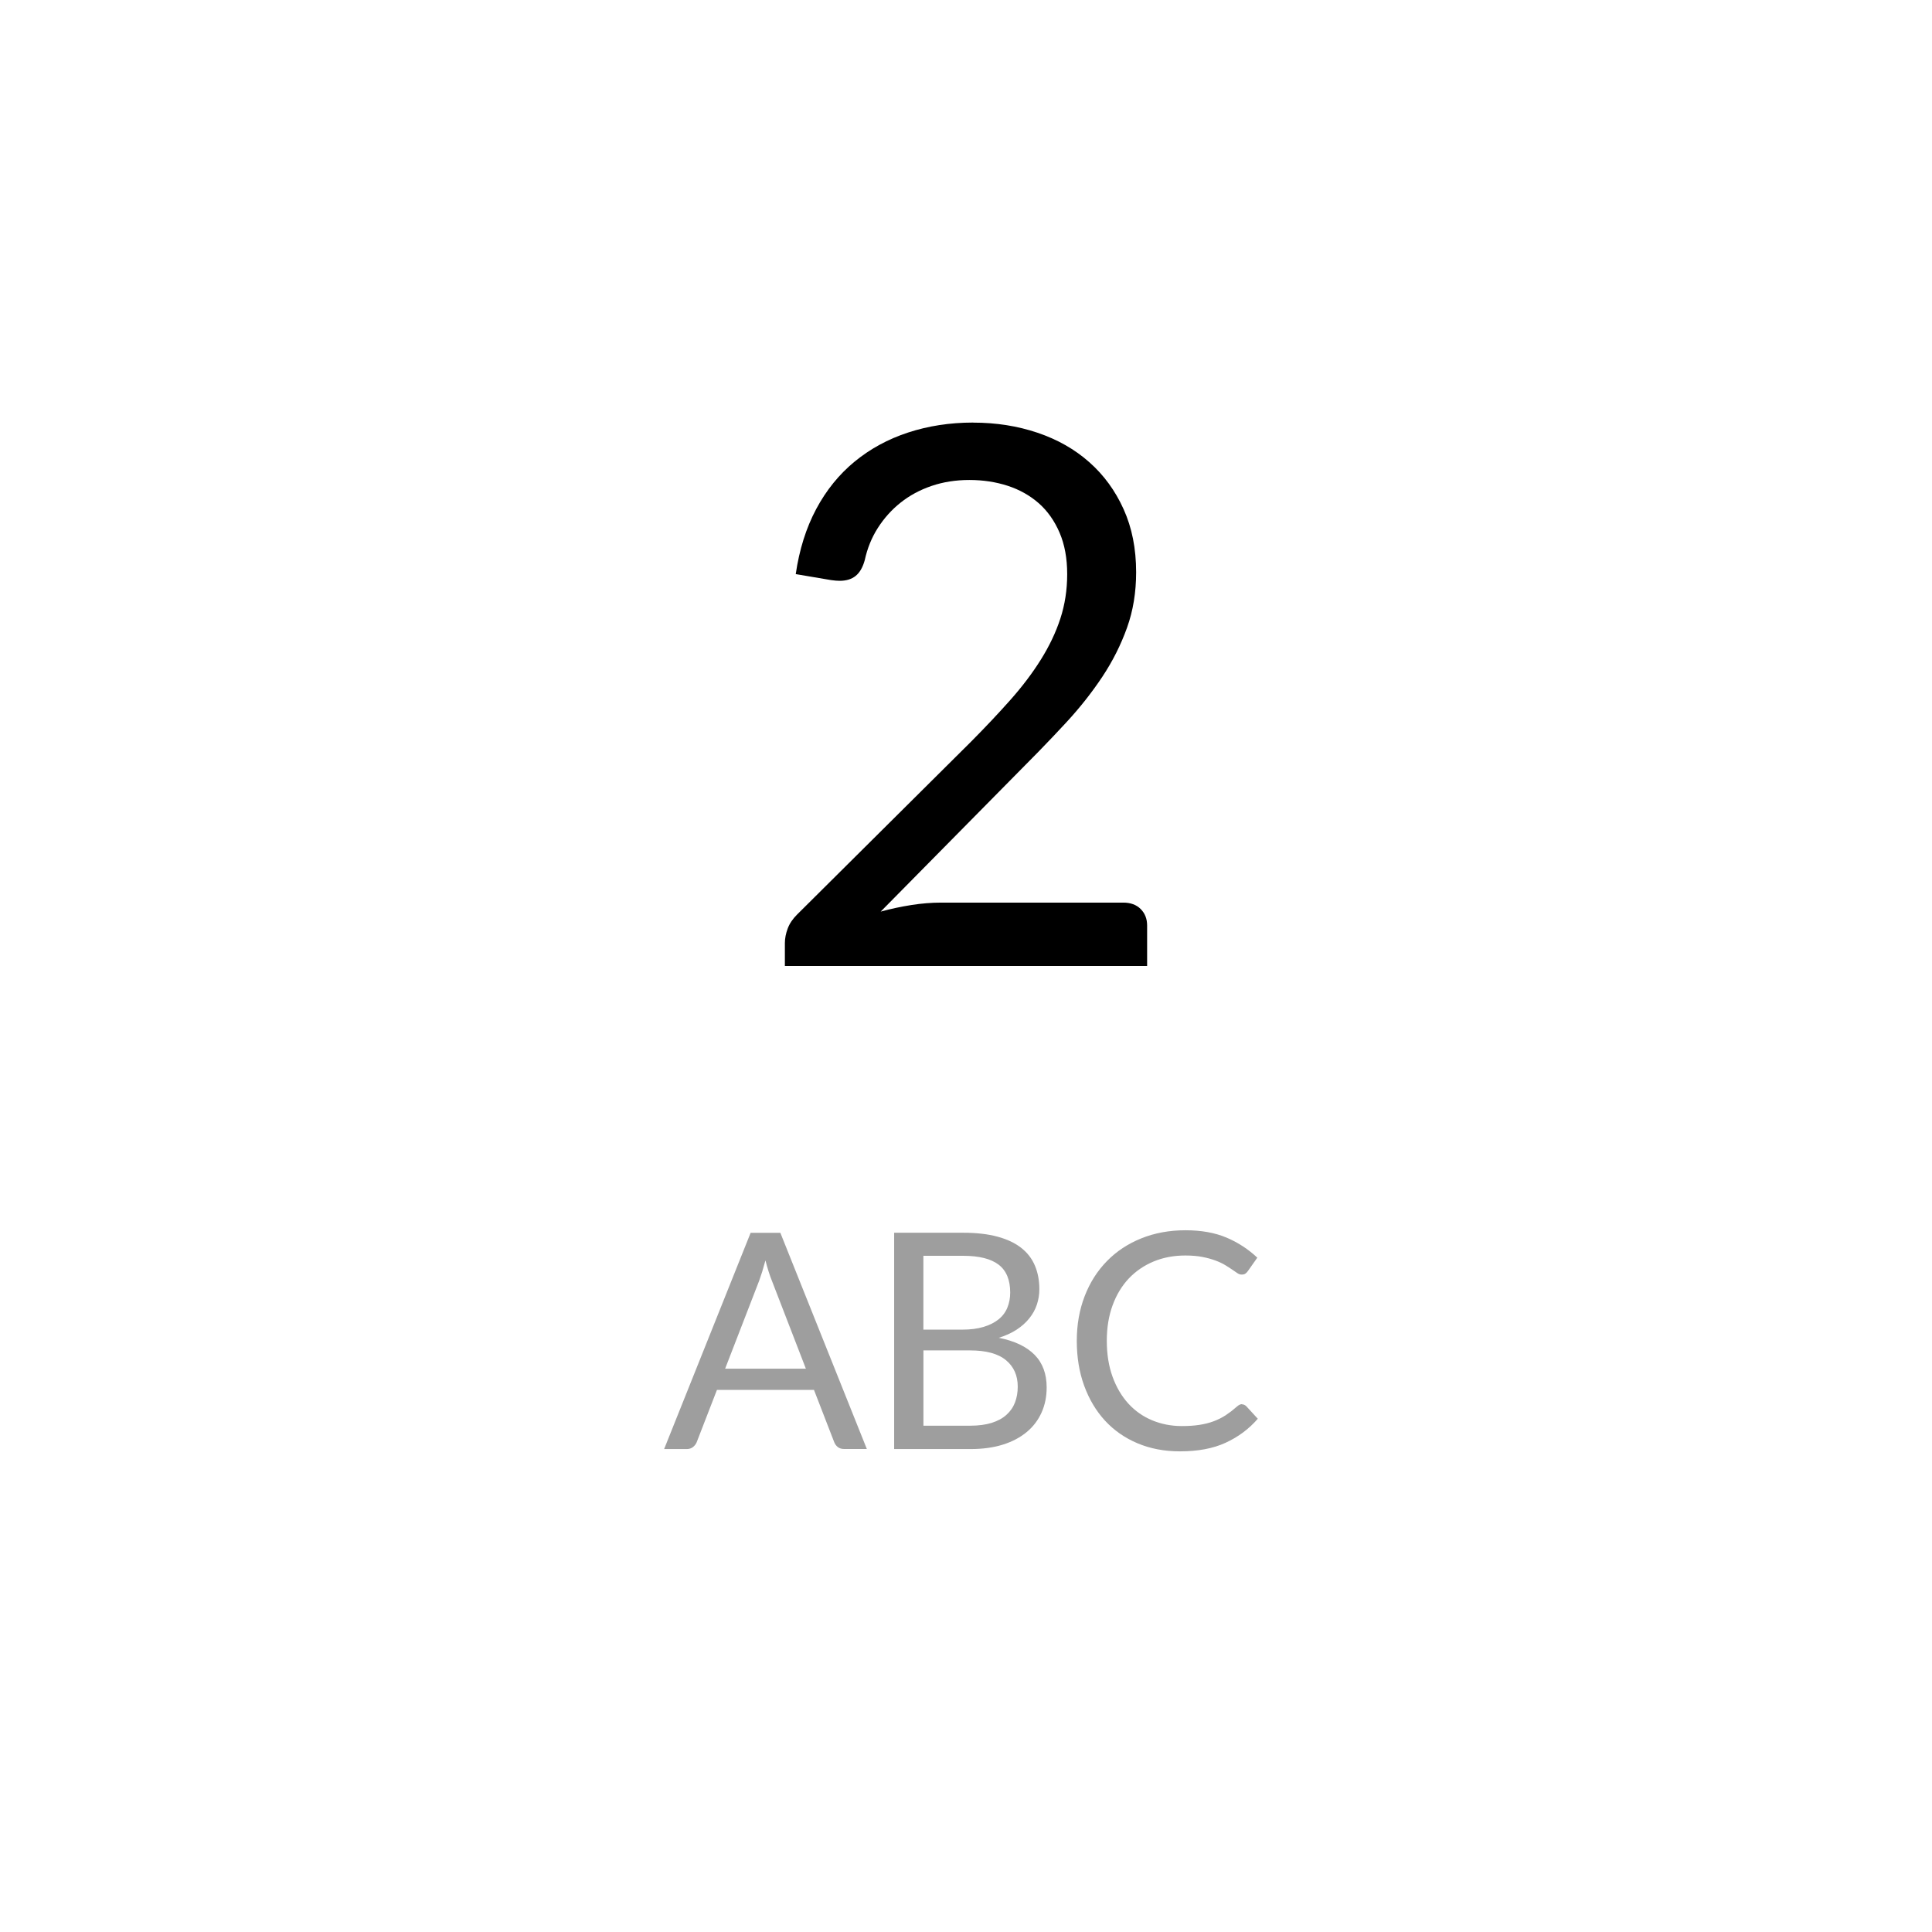 <?xml version="1.0" encoding="UTF-8"?>
<svg viewBox="0 0 32 32" version="1.1" xmlns="http://www.w3.org/2000/svg" xmlns:xlink="http://www.w3.org/1999/xlink">
<title>2</title>
<path fill="#000" style="fill: #000" d="M16.119 7c0.381 0 0.736 0.056 1.067 0.168s0.616 0.274 0.857 0.488c0.241 0.213 0.43 0.473 0.568 0.779s0.207 0.654 0.207 1.043c0 0.331-0.050 0.638-0.151 0.919s-0.236 0.552-0.408 0.811c-0.172 0.259-0.369 0.509-0.593 0.752-0.149 0.162-0.305 0.325-0.466 0.491l-2.613 2.648c0.167-0.046 0.337-0.082 0.508-0.109s0.337-0.040 0.496-0.040h3.013c0.121 0 0.218 0.035 0.289 0.106s0.107 0.162 0.107 0.273v0.671h-6v-0.379c0-0.079 0.016-0.159 0.047-0.242s0.083-0.159 0.154-0.23l2.881-2.863c0.238-0.24 0.456-0.471 0.653-0.693s0.365-0.444 0.505-0.668c0.14-0.224 0.248-0.45 0.323-0.68s0.113-0.475 0.113-0.736c0-0.261-0.042-0.49-0.126-0.686s-0.199-0.359-0.345-0.488c-0.146-0.128-0.318-0.225-0.515-0.289s-0.408-0.096-0.634-0.096c-0.226 0-0.435 0.033-0.628 0.099s-0.363 0.158-0.511 0.276c-0.149 0.118-0.274 0.258-0.377 0.419s-0.175 0.34-0.217 0.534c-0.033 0.12-0.084 0.207-0.151 0.261s-0.155 0.081-0.264 0.081l-0.066-0.003c-0.023-0.002-0.049-0.005-0.078-0.009l-0.584-0.099c0.059-0.406 0.172-0.765 0.339-1.078s0.38-0.575 0.637-0.786c0.257-0.211 0.552-0.372 0.885-0.481s0.691-0.165 1.076-0.165z"></path>
<path fill="#9e9e9e" style="fill: #9e9e9e" d="M14.357 24h-0.375c-0.043 0-0.078-0.011-0.105-0.032s-0.047-0.049-0.060-0.082l-0.335-0.865h-1.607l-0.335 0.865c-0.012 0.030-0.032 0.057-0.060 0.080s-0.063 0.035-0.105 0.035h-0.375l1.433-3.582h0.492l1.433 3.582zM12.010 22.67h1.338l-0.563-1.457c-0.037-0.090-0.072-0.203-0.107-0.337l-0.054 0.189-0.051 0.151-0.563 1.455zM14.81 24v-3.582h1.143c0.22 0 0.41 0.022 0.569 0.065s0.29 0.105 0.392 0.185c0.102 0.080 0.178 0.178 0.227 0.294s0.074 0.246 0.074 0.391c0 0.088-0.014 0.173-0.041 0.255s-0.069 0.157-0.125 0.227c-0.056 0.070-0.126 0.133-0.21 0.188s-0.183 0.1-0.296 0.135c0.262 0.052 0.459 0.146 0.593 0.282s0.2 0.317 0.2 0.54c0 0.152-0.028 0.29-0.084 0.415s-0.137 0.233-0.245 0.323c-0.108 0.090-0.239 0.16-0.395 0.209s-0.334 0.074-0.534 0.074h-1.268zM15.295 22.367v1.247h0.775c0.138 0 0.257-0.016 0.356-0.047s0.181-0.076 0.245-0.134c0.064-0.058 0.111-0.126 0.141-0.205s0.045-0.166 0.045-0.261c0-0.185-0.065-0.331-0.196-0.439s-0.329-0.161-0.594-0.161h-0.773zM15.295 22.023h0.64c0.137 0 0.255-0.015 0.355-0.045s0.183-0.072 0.249-0.125c0.066-0.053 0.115-0.118 0.146-0.194s0.047-0.159 0.047-0.249c0-0.21-0.063-0.364-0.19-0.462s-0.323-0.148-0.59-0.148h-0.658v1.223zM20.57 23.26c0.027 0 0.051 0.011 0.073 0.032l0.19 0.207c-0.147 0.17-0.325 0.302-0.534 0.398s-0.461 0.142-0.756 0.142c-0.258 0-0.492-0.045-0.703-0.134s-0.389-0.214-0.538-0.375c-0.148-0.161-0.263-0.354-0.345-0.579s-0.122-0.473-0.122-0.742c0-0.27 0.044-0.517 0.131-0.742s0.21-0.418 0.369-0.58c0.158-0.162 0.348-0.287 0.569-0.376s0.465-0.134 0.731-0.134c0.263 0 0.49 0.041 0.681 0.122s0.36 0.192 0.509 0.332l-0.157 0.223c-0.012 0.017-0.025 0.030-0.040 0.041s-0.037 0.016-0.065 0.016c-0.022 0-0.045-0.008-0.069-0.024l-0.086-0.059c-0.033-0.023-0.073-0.048-0.117-0.075s-0.098-0.052-0.16-0.075c-0.062-0.023-0.133-0.043-0.215-0.059s-0.176-0.024-0.282-0.024c-0.192 0-0.367 0.033-0.526 0.099s-0.296 0.16-0.411 0.281c-0.115 0.122-0.205 0.27-0.269 0.445s-0.096 0.371-0.096 0.587c0 0.223 0.032 0.422 0.096 0.598s0.152 0.323 0.262 0.444c0.111 0.121 0.242 0.213 0.394 0.276s0.315 0.095 0.49 0.095c0.107 0 0.203-0.006 0.288-0.019s0.164-0.032 0.236-0.059c0.073-0.027 0.14-0.060 0.203-0.101l0.094-0.067 0.095-0.079c0.028-0.025 0.056-0.038 0.082-0.038z"></path>
</svg>
